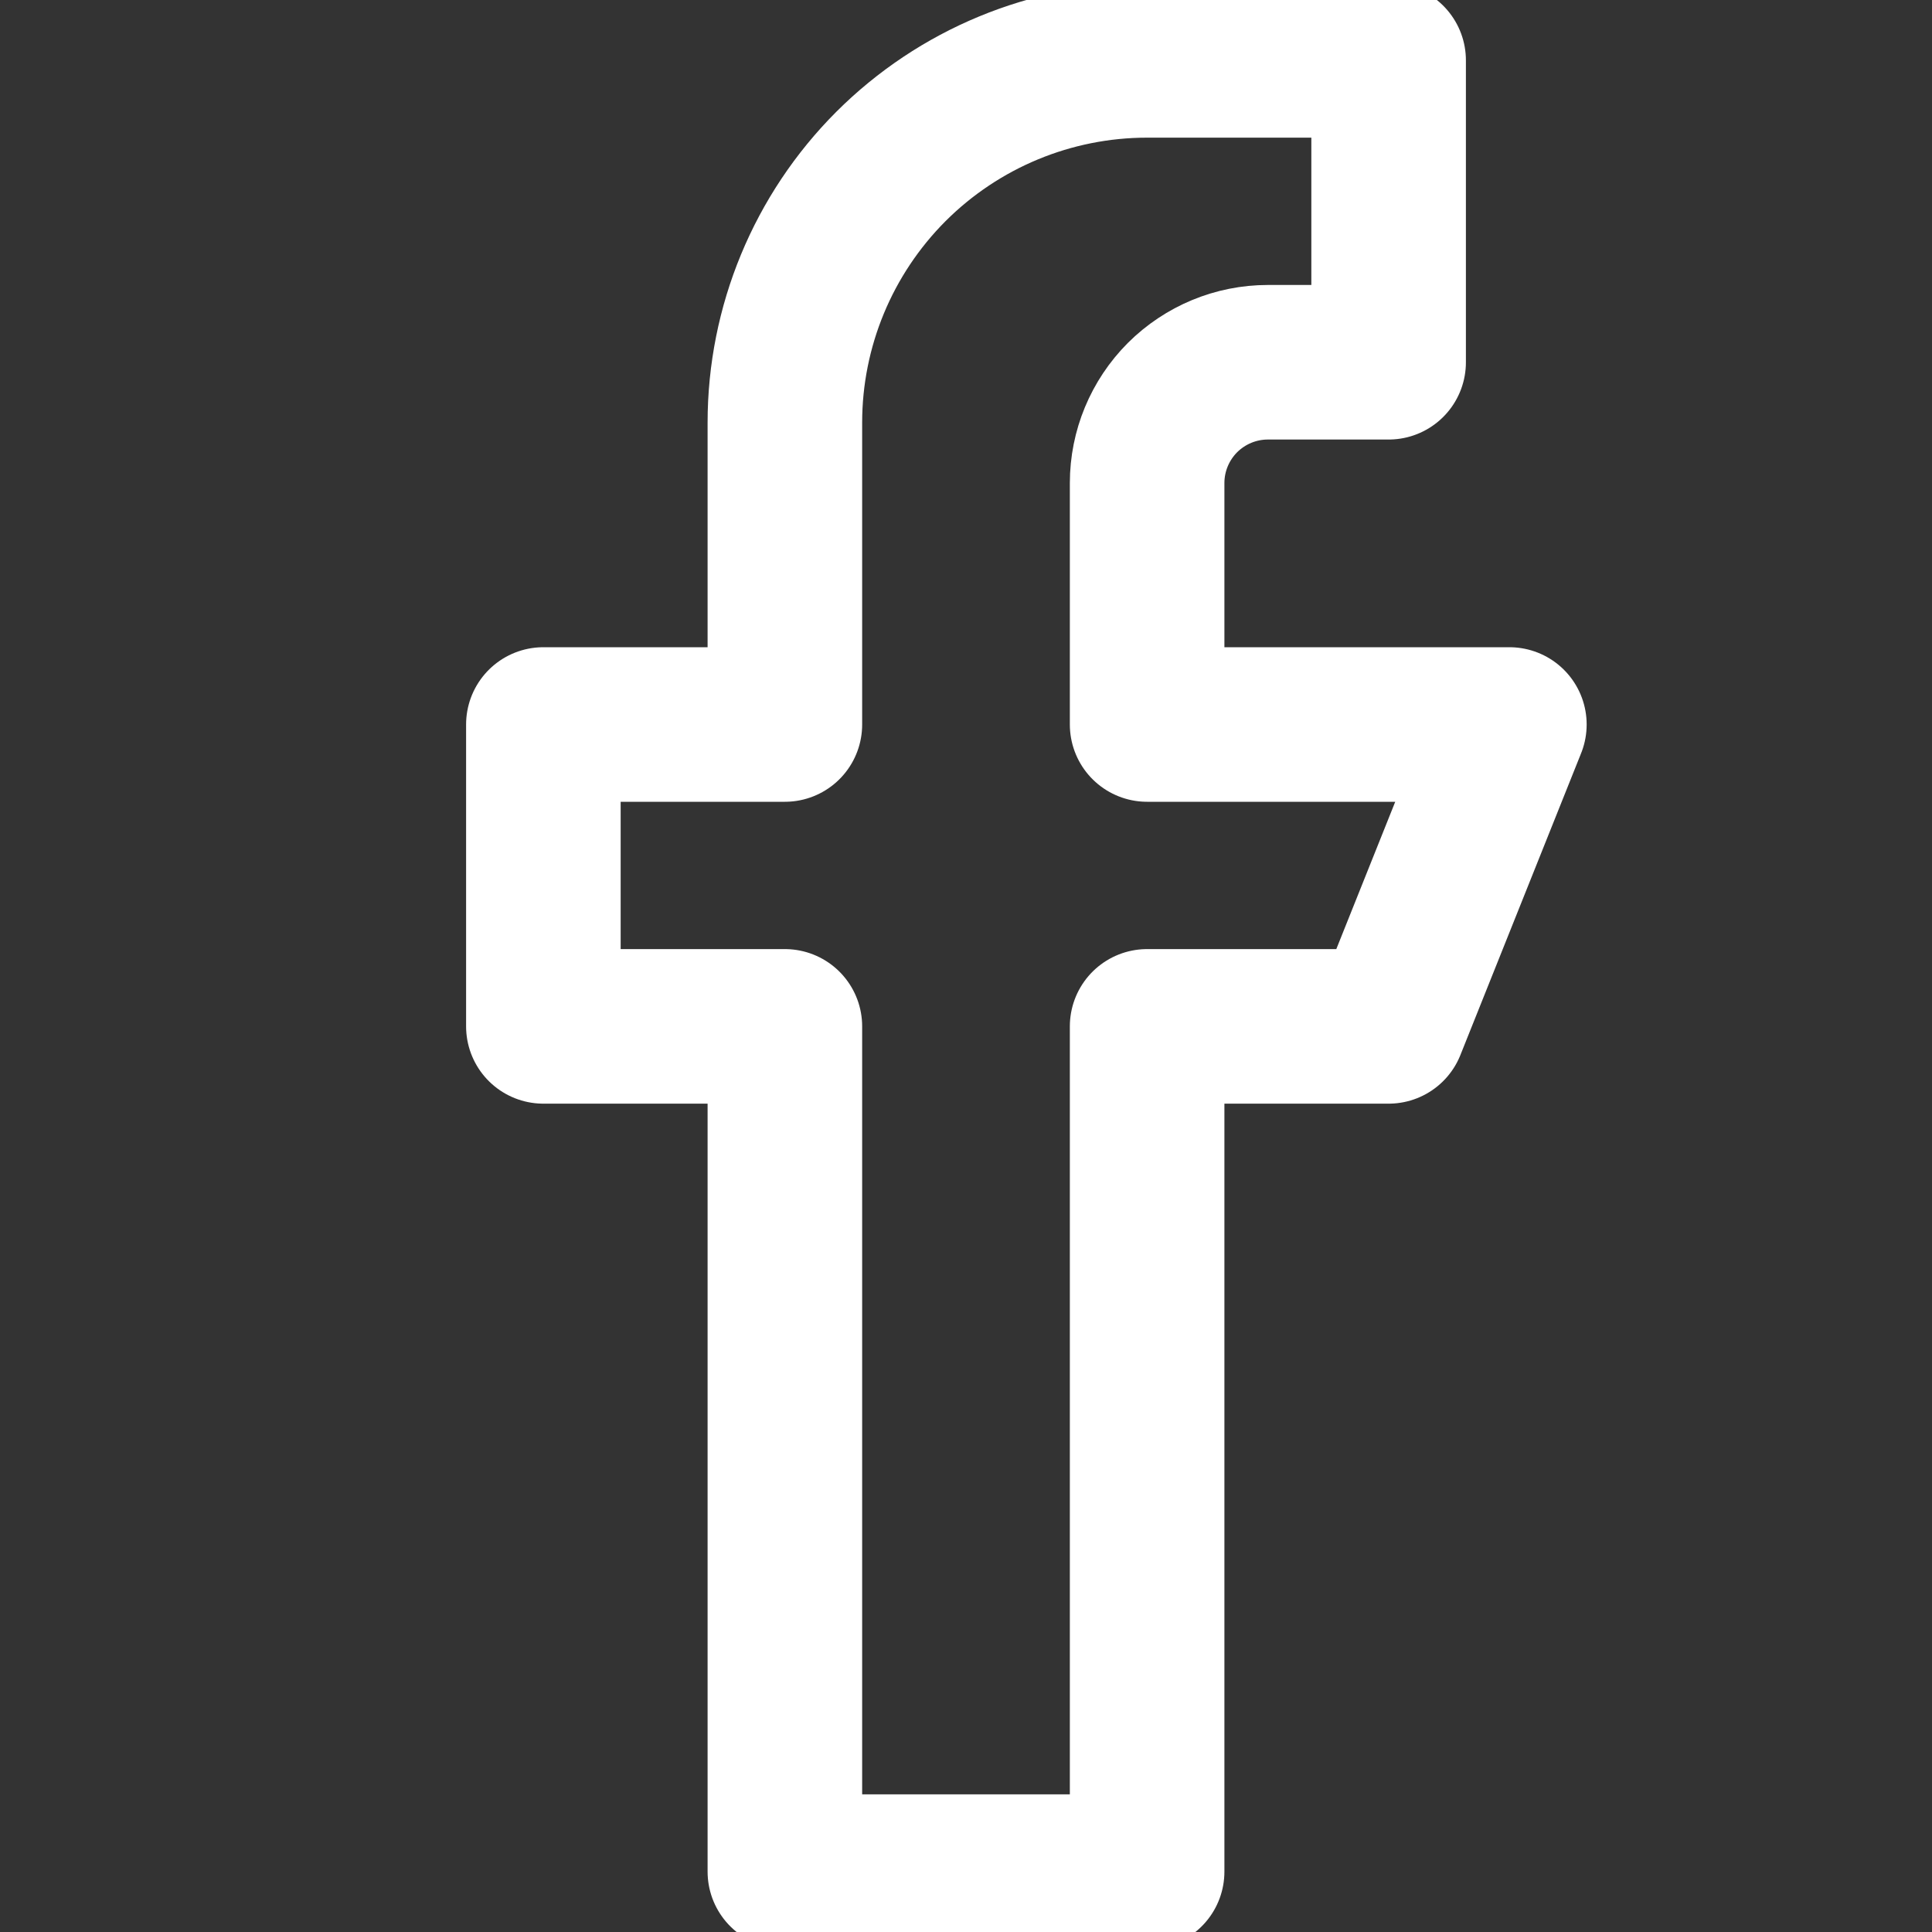 <svg width="20" height="20" viewBox="0 0 20 20" fill="none" xmlns="http://www.w3.org/2000/svg">
<rect x="0" y="0" width="20" height="20" fill="#333333" stroke="none"/>
<g clip-path="url(#clip0_93_1666)">
<path d="M15.625 7.5H11.875V5C11.875 4.668 12.007 4.351 12.241 4.116C12.476 3.882 12.793 3.75 13.125 3.75H14.375V0.625H11.875C10.88 0.625 9.927 1.02 9.223 1.723C8.52 2.427 8.125 3.38 8.125 4.375V7.5H5.625V10.625H8.125V19.375H11.875V10.625H14.375L15.625 7.5Z" stroke="white" stroke-width="1.6" stroke-miterlimit="10" stroke-linecap="round" stroke-linejoin="round"/>
</g>
<defs>
<clipPath id="clip0_93_1666">
<rect width="20" height="20" fill="white"/>
</clipPath>
</defs>
</svg>

